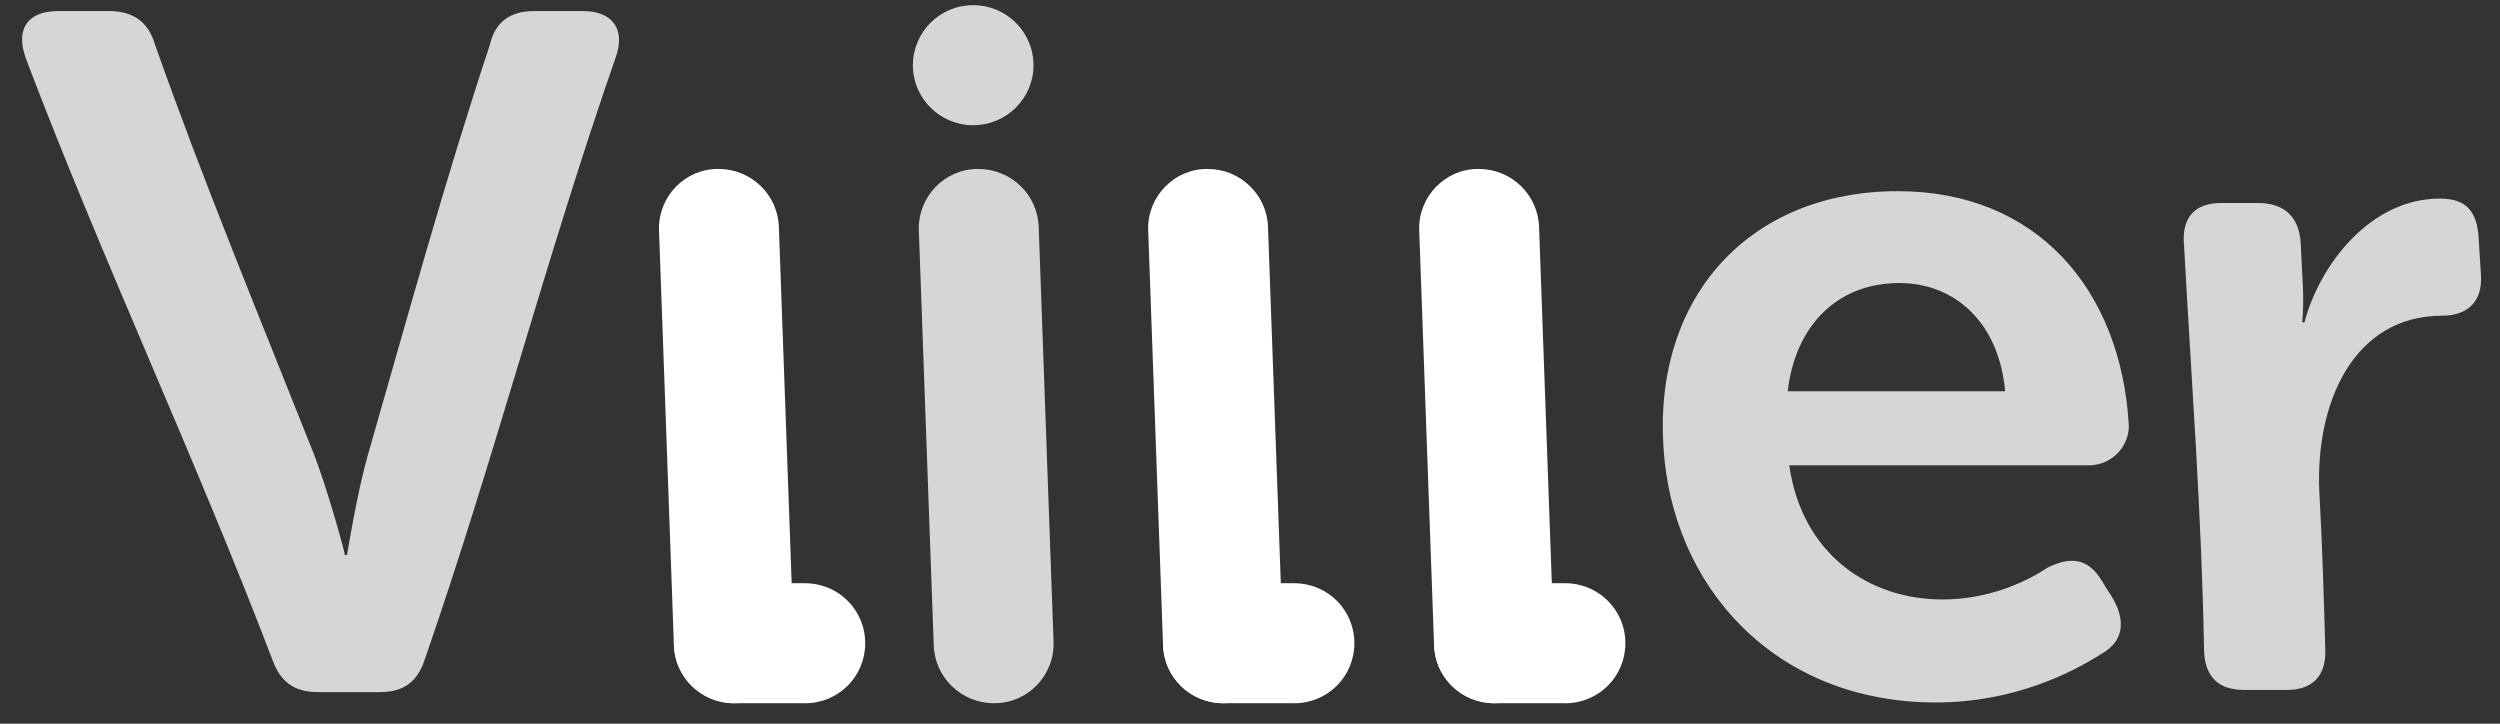<svg width="76" height="22" viewBox="0 0 76 22" xmlns="http://www.w3.org/2000/svg"><rect x="0" y="0" width="76" height="22" fill="#333333" stroke="none"/><title>20494FE5-BDC3-4368-9902-8613419B68F6</title><g transform="translate(.5 .112)" fill="#FFF" fill-rule="evenodd"><path d="M36.69 21.266c-.996 0-1.81-.788-1.834-1.78L34.404 6.87c-.023-1.013.792-1.846 1.788-1.846h.022c.996 0 1.81.788 1.834 1.78l.453 12.615c.023 1.013-.792 1.846-1.788 1.846h-.022z"/><path d="M29.72 21.266c-.997 0-1.812-.788-1.835-1.78L27.432 6.87c-.022-1.013.793-1.846 1.79-1.846h.02c.997 0 1.812.788 1.835 1.78l.452 12.615c.022 1.013-.793 1.846-1.79 1.846h-.02z" opacity=".8"/><path d="M38.84 21.266h-2.15c-1.02 0-1.834-.81-1.834-1.825 0-1.012.815-1.823 1.834-1.823h2.15c1.02 0 1.833.81 1.833 1.824 0 1.015-.814 1.826-1.833 1.826zM21.82 21.266c-.997 0-1.812-.788-1.834-1.78L19.533 6.87c-.022-1.013.792-1.846 1.788-1.846h.024c.996 0 1.81.788 1.833 1.78l.453 12.615c.023 1.013-.792 1.846-1.788 1.846h-.023z"/><path d="M23.97 21.266h-2.15c-1.02 0-1.834-.81-1.834-1.825 0-1.012.815-1.823 1.833-1.823h2.15c1.018 0 1.833.81 1.833 1.824 0 1.015-.815 1.826-1.834 1.826zM44.93 21.266c-.997 0-1.812-.788-1.835-1.78L42.643 6.87c-.023-1.013.792-1.846 1.788-1.846h.023c.996 0 1.81.788 1.834 1.78l.452 12.615c.022 1.013-.793 1.846-1.79 1.846h-.02z"/><path d="M47.08 21.266h-2.15c-1.02 0-1.835-.81-1.835-1.825 0-1.012.815-1.823 1.834-1.823h2.15c1.017 0 1.832.81 1.832 1.824 0 1.015-.815 1.826-1.833 1.826z"/><path d="M.272 1.622C-.023.766.34.225 1.268.225h1.56c.703 0 1.178.316 1.382 1.014C5.68 5.406 7.4 9.55 9.054 13.72c.452 1.193.95 3.04.928 3.04h.068s.294-1.847.633-3.04c1.2-4.168 2.332-8.313 3.712-12.48.16-.7.634-1.015 1.336-1.015h1.495c.905 0 1.29.563.995 1.397-2.127 6.105-3.69 12.21-5.817 18.338-.226.675-.656.968-1.358.968H9.167c-.702 0-1.132-.293-1.38-.968C5.454 13.832 2.58 7.727.27 1.622zM57.196 5.7c4.233 0 6.768 2.996 7.017 7.073.045.63-.476 1.262-1.222 1.262h-9.098c.384 2.68 2.4 4.077 4.662 4.077 1.38 0 2.513-.518 3.192-.968.724-.36 1.245-.27 1.652.405.113.202.25.382.362.585.362.676.272 1.26-.362 1.622-.95.608-2.716 1.487-5.047 1.487-4.934 0-8.035-3.56-8.283-7.772-.295-4.574 2.625-7.772 7.13-7.772zm3.26 6.082c-.182-2.073-1.517-3.29-3.215-3.29-1.9 0-3.167 1.308-3.394 3.29h6.61zM65.888 7.276c-.046-.788.34-1.216 1.13-1.216h1.133c.793 0 1.246.428 1.29 1.216l.07 1.397c.022.563-.023 1.014-.023 1.014h.067c.476-1.78 2.015-3.762 4.12-3.762.815 0 1.132.405 1.177 1.216.023.384.046.767.07 1.128.044.788-.41 1.216-1.178 1.216-2.716 0-3.87 2.68-3.735 5.384.09 1.6.136 3.177.18 4.776.024.81-.406 1.217-1.176 1.217h-1.29c-.79 0-1.2-.405-1.22-1.216-.07-4.1-.386-8.222-.612-12.368z" opacity=".8"/><ellipse opacity=".8" cx="29.085" cy="1.87" rx="1.833" ry="1.825"/></g></svg>